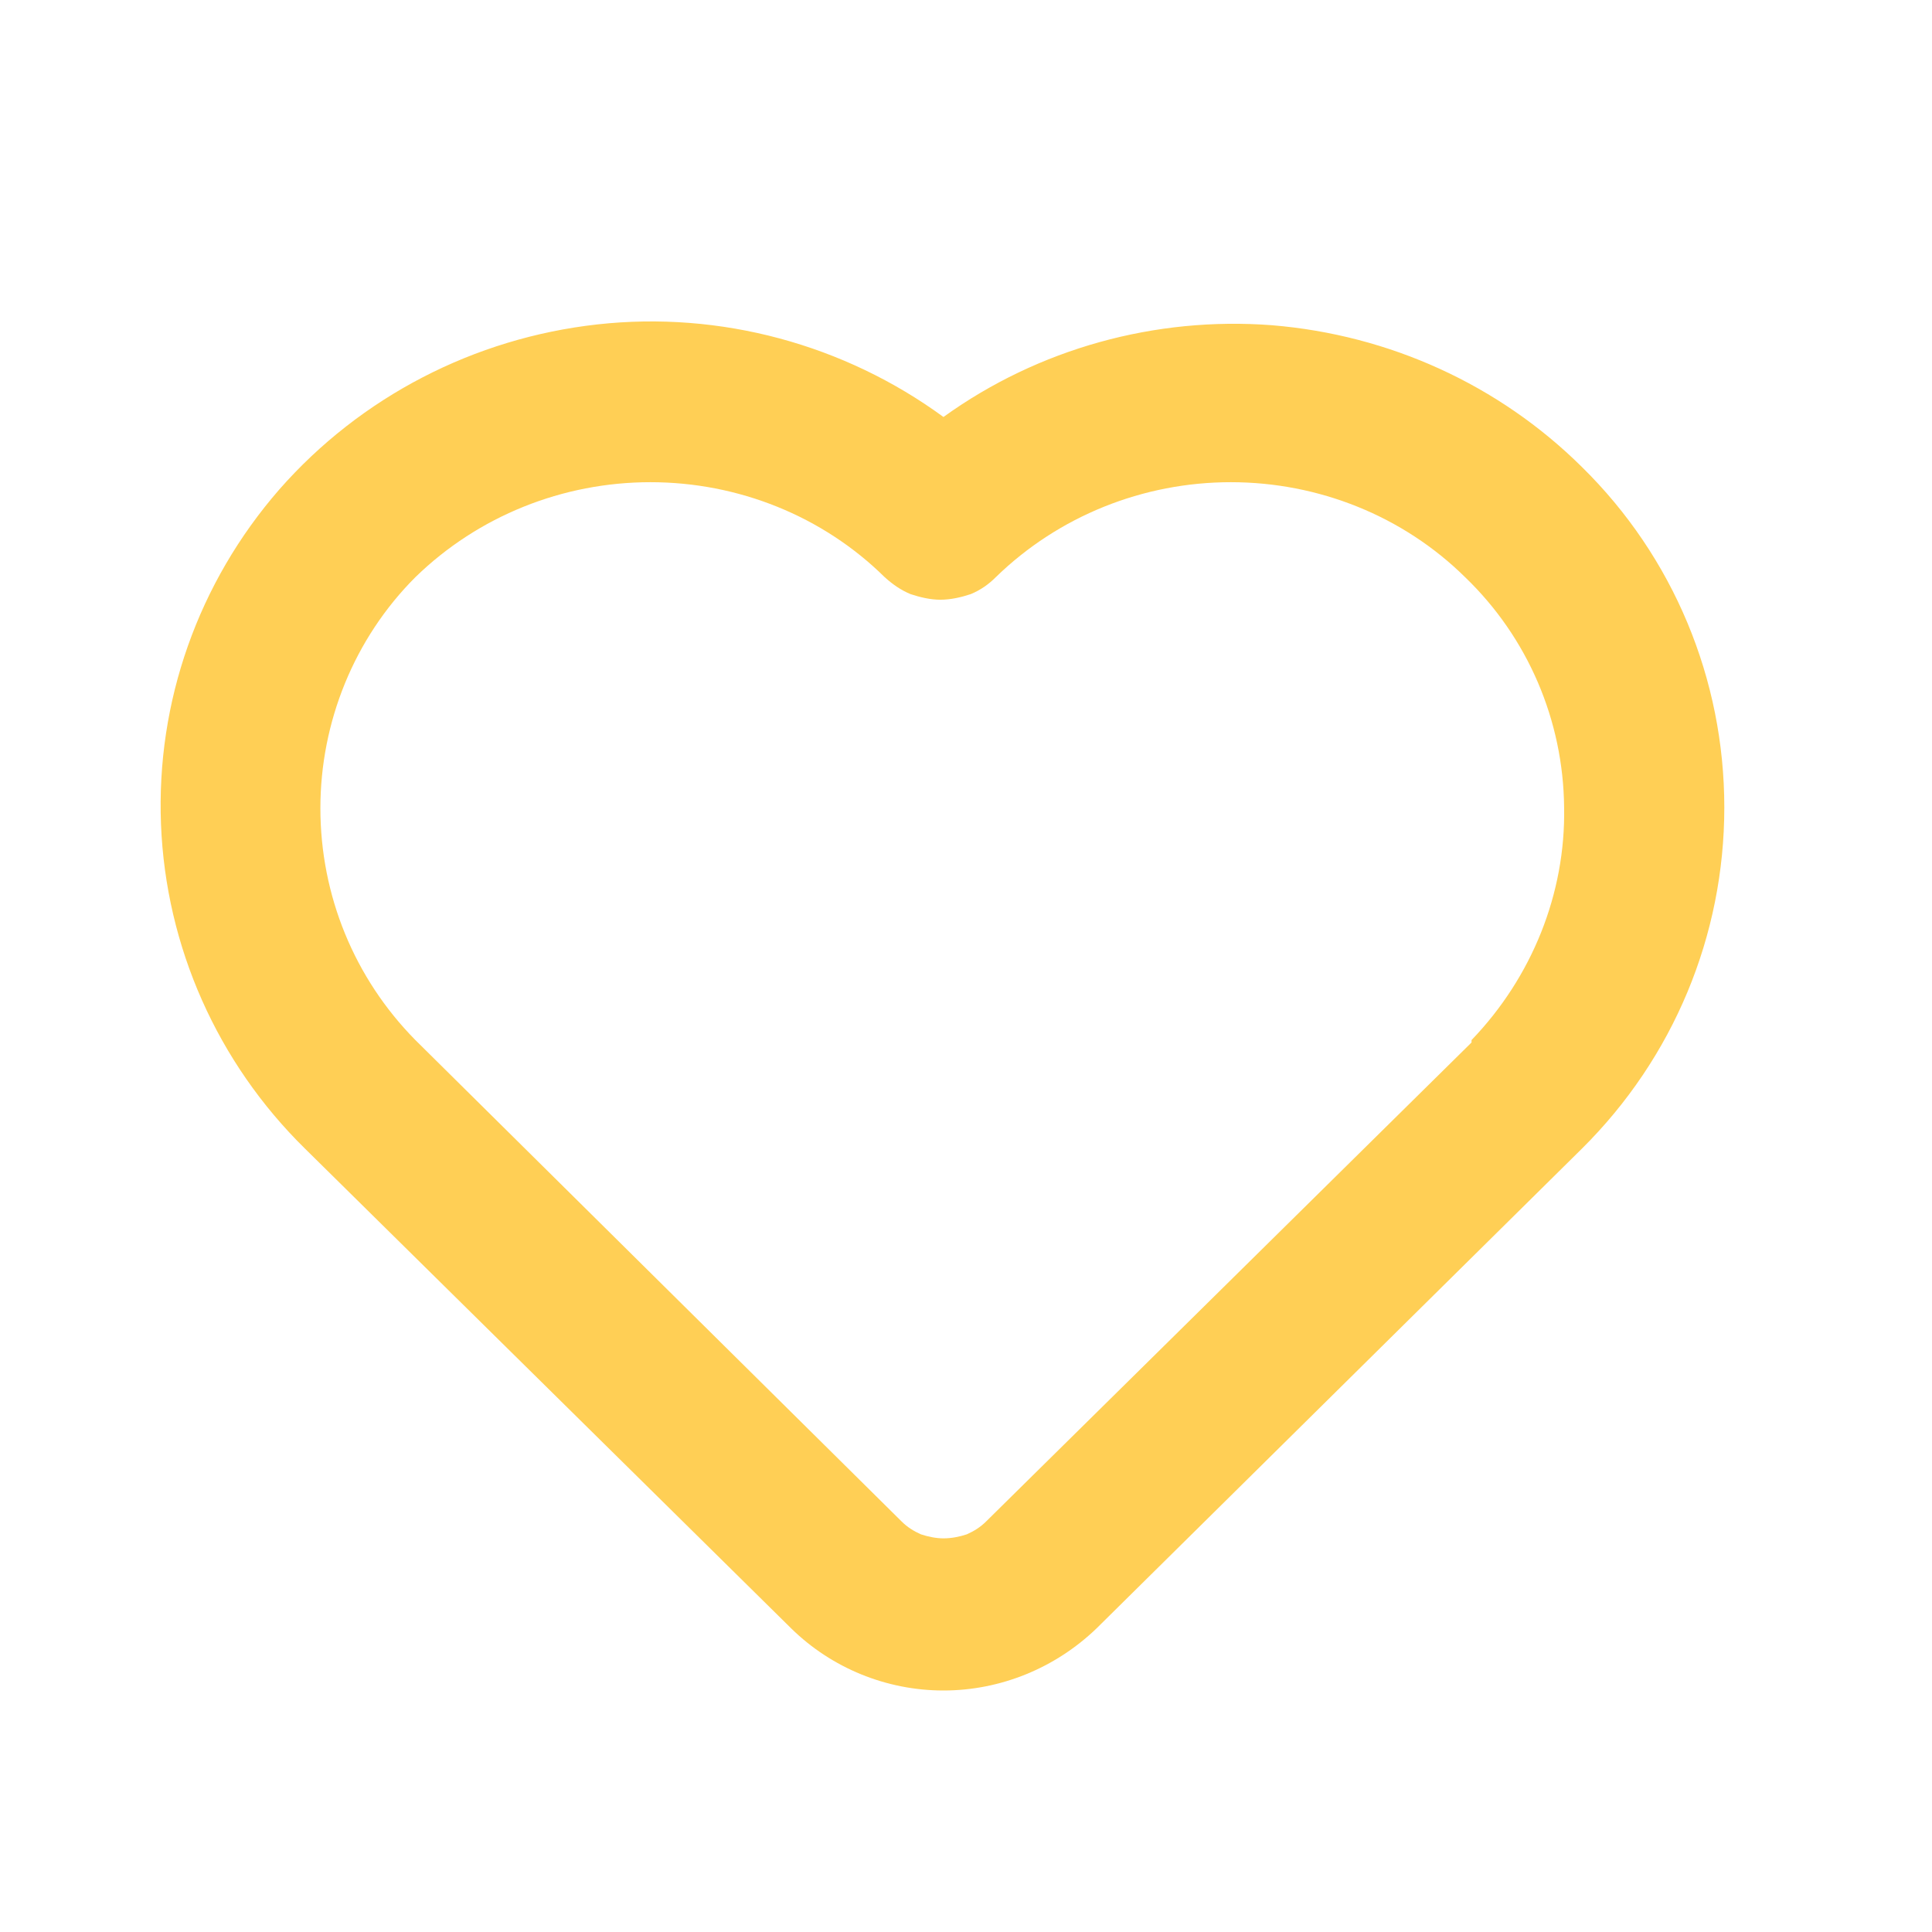 <svg width="24" height="24" viewBox="0 0 24 24" fill="none" xmlns="http://www.w3.org/2000/svg" xmlns:xlink="http://www.w3.org/1999/xlink">
	<desc>
			Created with Pixso.
	</desc>
	<defs>
		<clipPath id="clip20_267">
			<rect id="heart / 24 / Outline" width="24" height="24" fill="white" fill-opacity="0"/>
		</clipPath>
	</defs>
	<rect id="heart / 24 / Outline" width="24" height="24" fill="#FFFFFF" fill-opacity="0"/>
	<g clip-path="url(#clip20_267)">
		<path id="Vector" d="M19.65 5.8C18.62 4.78 17.26 4.16 15.8 4.04C14.35 3.93 12.9 4.33 11.72 5.18C10.49 4.28 8.95 3.86 7.42 4.03C5.89 4.2 4.48 4.93 3.47 6.08C2.46 7.24 1.94 8.72 2 10.24C2.06 11.76 2.7 13.2 3.79 14.27L9.83 20.23C10.33 20.72 11.01 21 11.72 21C12.43 21 13.11 20.72 13.62 20.23L19.65 14.27C20.79 13.14 21.42 11.62 21.42 10.03C21.42 8.44 20.79 6.92 19.65 5.8ZM18.28 12.95L12.25 18.9C12.18 18.97 12.1 19.02 12.01 19.06C11.92 19.09 11.82 19.11 11.72 19.11C11.63 19.11 11.53 19.09 11.44 19.06C11.35 19.02 11.27 18.97 11.2 18.9L5.16 12.92C4.4 12.15 3.98 11.12 3.98 10.04C3.98 8.97 4.4 7.93 5.16 7.17C5.94 6.41 6.99 5.99 8.08 5.99C9.17 5.99 10.22 6.41 10.99 7.17C11.09 7.26 11.19 7.33 11.31 7.38C11.43 7.42 11.56 7.45 11.68 7.45C11.81 7.45 11.94 7.42 12.06 7.38C12.18 7.33 12.28 7.26 12.37 7.17C13.15 6.41 14.2 5.99 15.29 5.99C16.38 5.99 17.43 6.41 18.2 7.17C18.98 7.92 19.42 8.95 19.43 10.03C19.45 11.1 19.03 12.14 18.28 12.92L18.28 12.95Z" fill="#FFCF55" fill-opacity="1" fill-rule="nonzero"/>
	</g>
</svg>
